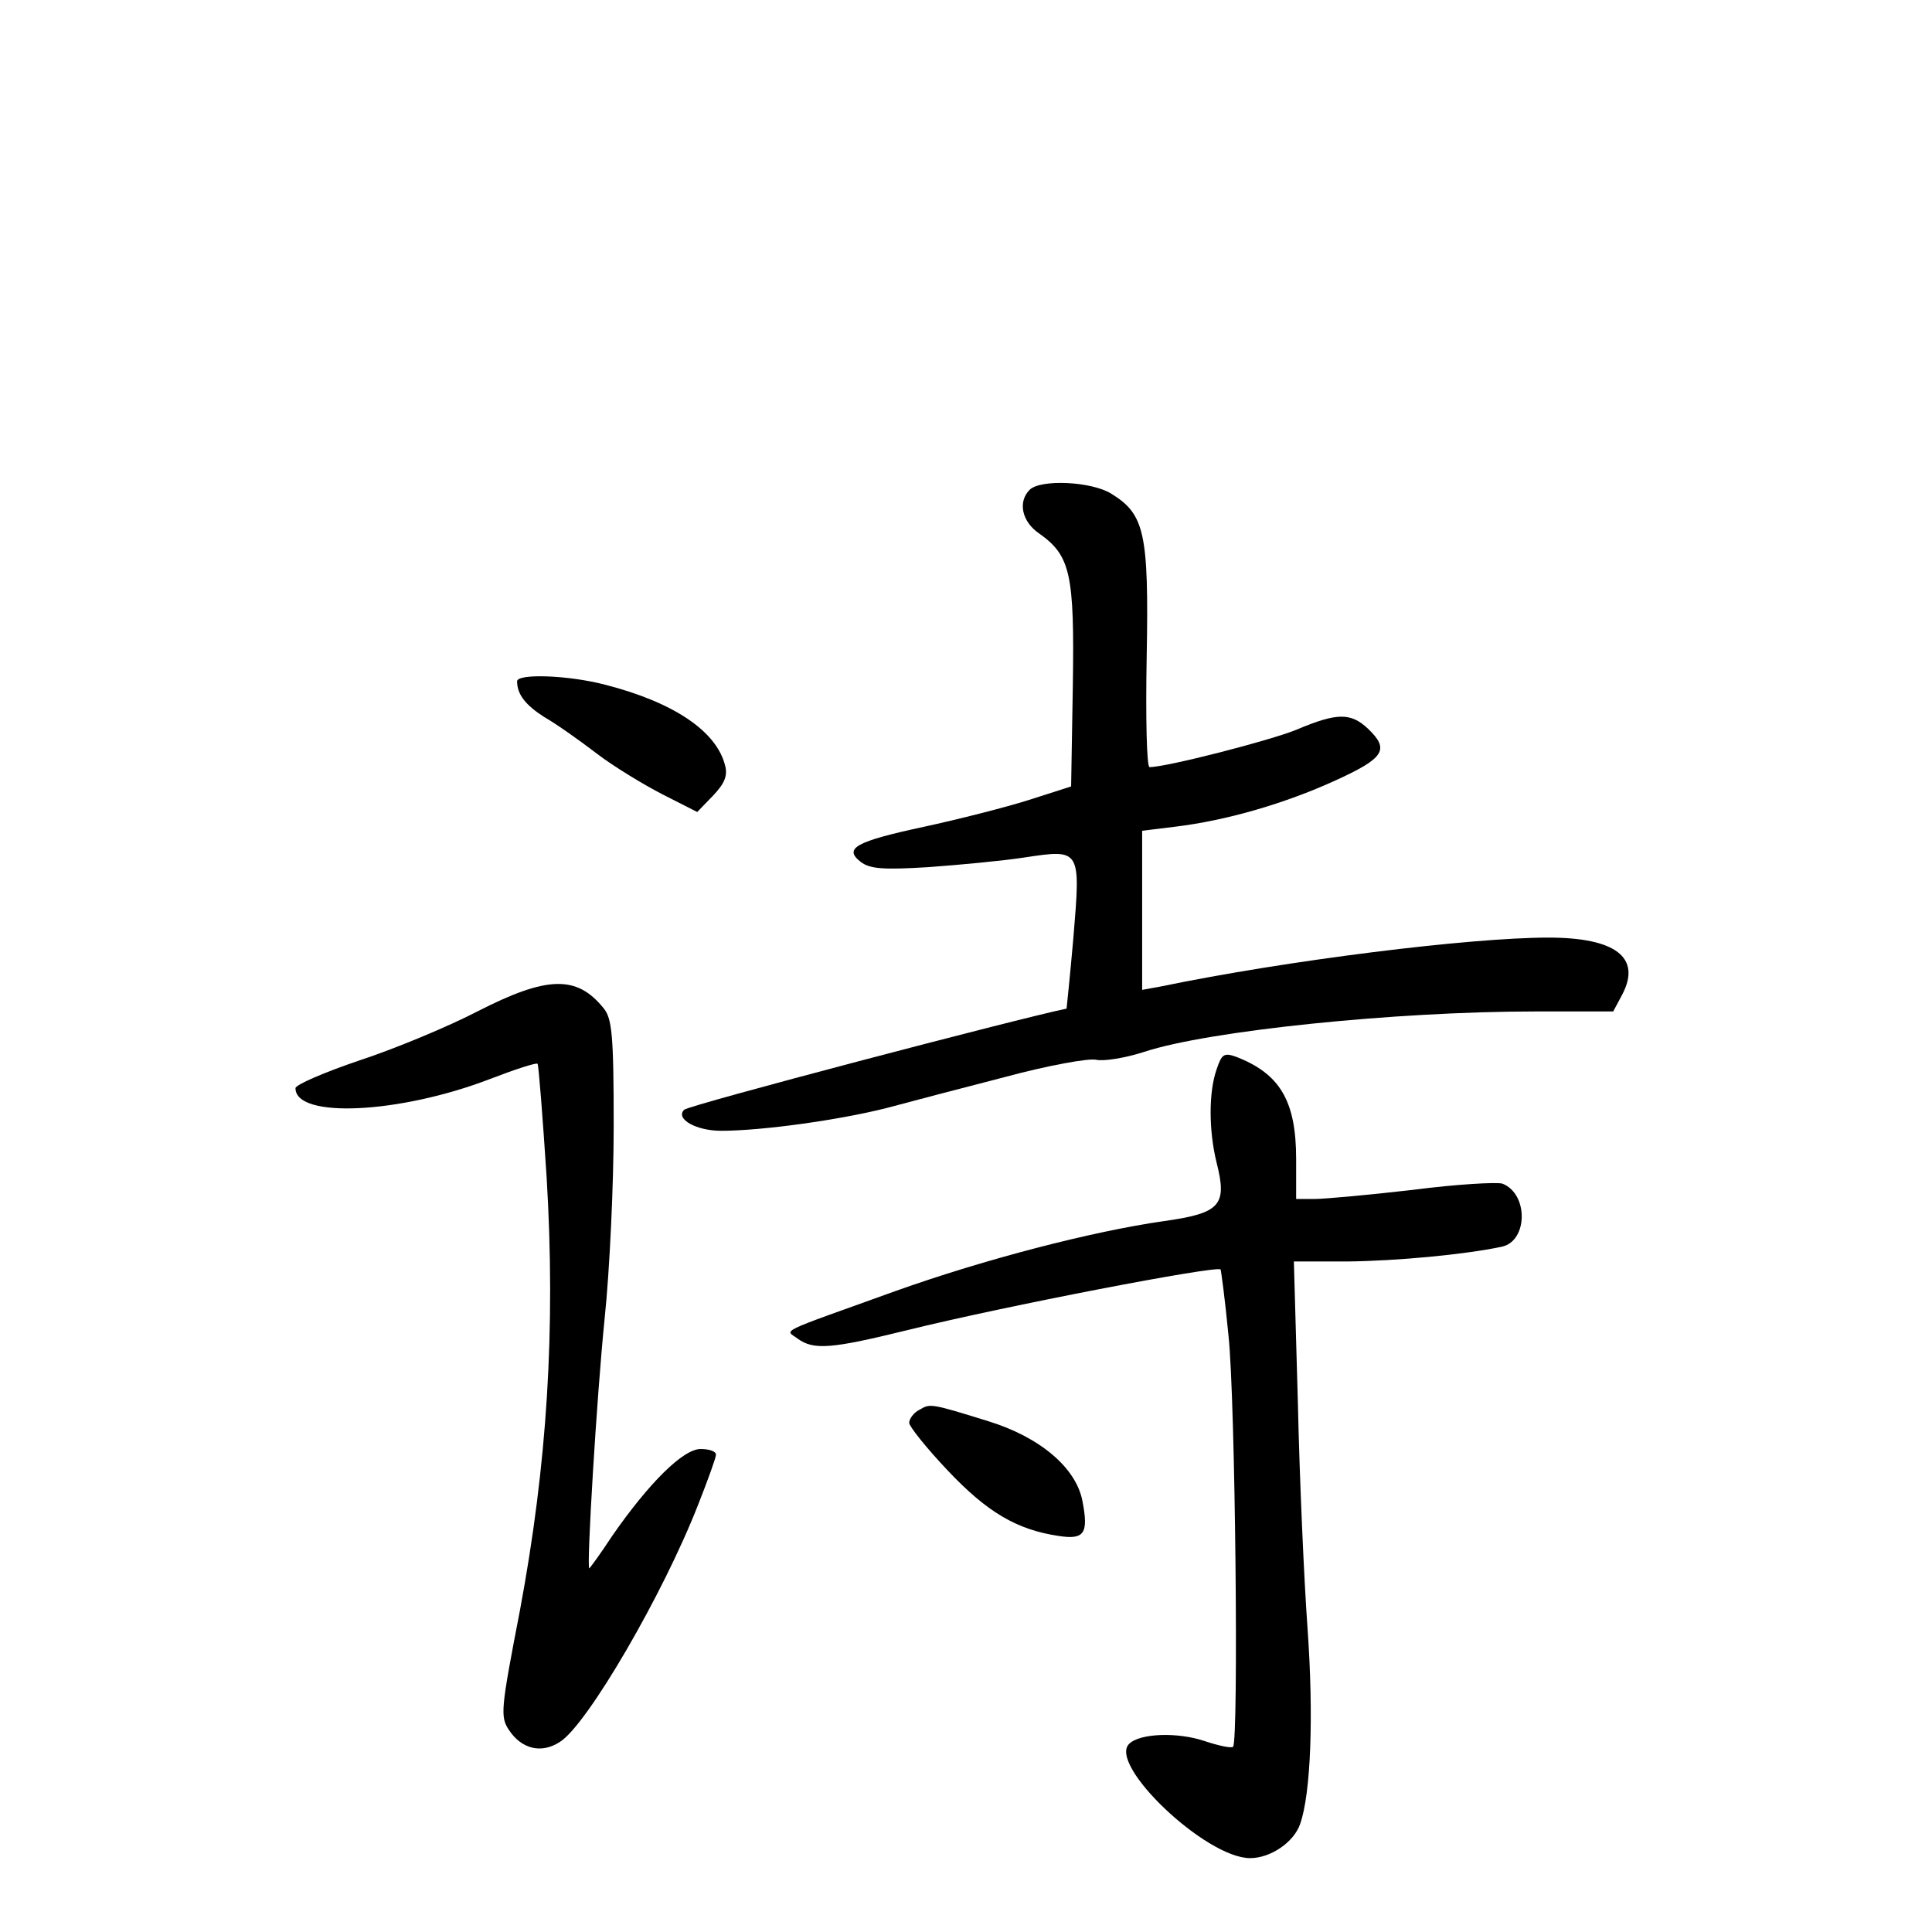 <?xml version="1.0" standalone="no"?>
<!DOCTYPE svg PUBLIC "-//W3C//DTD SVG 20010904//EN"
 "http://www.w3.org/TR/2001/REC-SVG-20010904/DTD/svg10.dtd">
<svg version="1.0" xmlns="http://www.w3.org/2000/svg"
 width="340pt" height="340pt" viewBox="0 0 340 340"
 preserveAspectRatio="xMidYMid meet">
<g transform="translate(0,340) scale(0.1,-0.1)"
fill="#000000" stroke="none">
<path d="M1812 2538 c-21 -21 -14 -56 17 -77 55 -39 62 -71 59 -268 l-3 -177
-75 -24 c-41 -13 -124 -34 -184 -47 -121 -26 -142 -38 -111 -62 16 -12 39 -14
119 -9 55 4 130 11 169 17 99 15 99 15 86 -141 -6 -69 -12 -125 -12 -125 -83
-17 -666 -170 -673 -178 -16 -16 21 -37 65 -37 72 0 208 19 291 40 41 11 136
36 210 55 74 20 146 33 159 30 13 -3 51 3 85 14 112 37 442 71 687 71 l138 0
16 30 c34 65 -12 100 -130 100 -138 0 -460 -40 -682 -86 l-33 -6 0 140 0 140
57 7 c92 11 194 41 282 81 88 40 97 55 58 92 -30 28 -54 28 -125 -2 -46 -19
-229 -66 -259 -66 -5 0 -7 88 -5 195 4 218 -4 250 -62 286 -35 22 -125 26
-144 7z"/>
<path d="M910 2201 c0 -23 15 -42 48 -63 21 -12 62 -41 92 -64 30 -23 83 -55
116 -72 l61 -31 28 29 c20 21 26 35 21 53 -15 60 -90 111 -211 142 -65 17
-155 20 -155 6z"/>
<path d="M840 1620 c-52 -27 -146 -66 -207 -86 -62 -21 -113 -43 -113 -49 0
-54 183 -45 342 16 44 17 81 29 84 27 2 -3 9 -93 16 -200 16 -267 1 -505 -47
-762 -34 -176 -35 -187 -19 -211 22 -33 57 -42 90 -20 48 31 181 259 243 418
17 43 31 82 31 87 0 6 -12 10 -27 10 -31 0 -91 -60 -155 -152 -21 -32 -40 -58
-41 -58 -5 0 13 301 27 439 9 85 16 238 16 340 0 161 -3 189 -18 207 -47 58
-99 57 -222 -6z"/>
<path d="M2141 1518 c-14 -40 -14 -107 0 -164 19 -75 7 -89 -93 -103 -126 -18
-315 -67 -472 -123 -214 -77 -194 -67 -172 -84 28 -20 58 -18 192 15 174 43
544 114 552 107 1 -2 8 -54 14 -117 12 -112 18 -712 8 -723 -3 -3 -26 2 -50
10 -47 16 -114 14 -133 -5 -37 -37 135 -201 213 -201 36 0 77 28 88 60 19 54
24 191 13 345 -6 83 -14 261 -17 398 l-7 247 94 0 c87 1 206 12 272 26 46 10
47 93 1 111 -10 3 -81 -1 -158 -11 -78 -9 -155 -16 -173 -16 l-32 0 0 70 c0
102 -28 150 -105 180 -22 8 -26 5 -35 -22z"/>
<path d="M1618 919 c-10 -5 -18 -16 -18 -23 0 -6 30 -44 68 -84 69 -73 121
-104 195 -115 45 -7 53 4 42 61 -11 59 -75 113 -166 141 -103 32 -102 31 -121
20z"/>
</g>
</svg>

